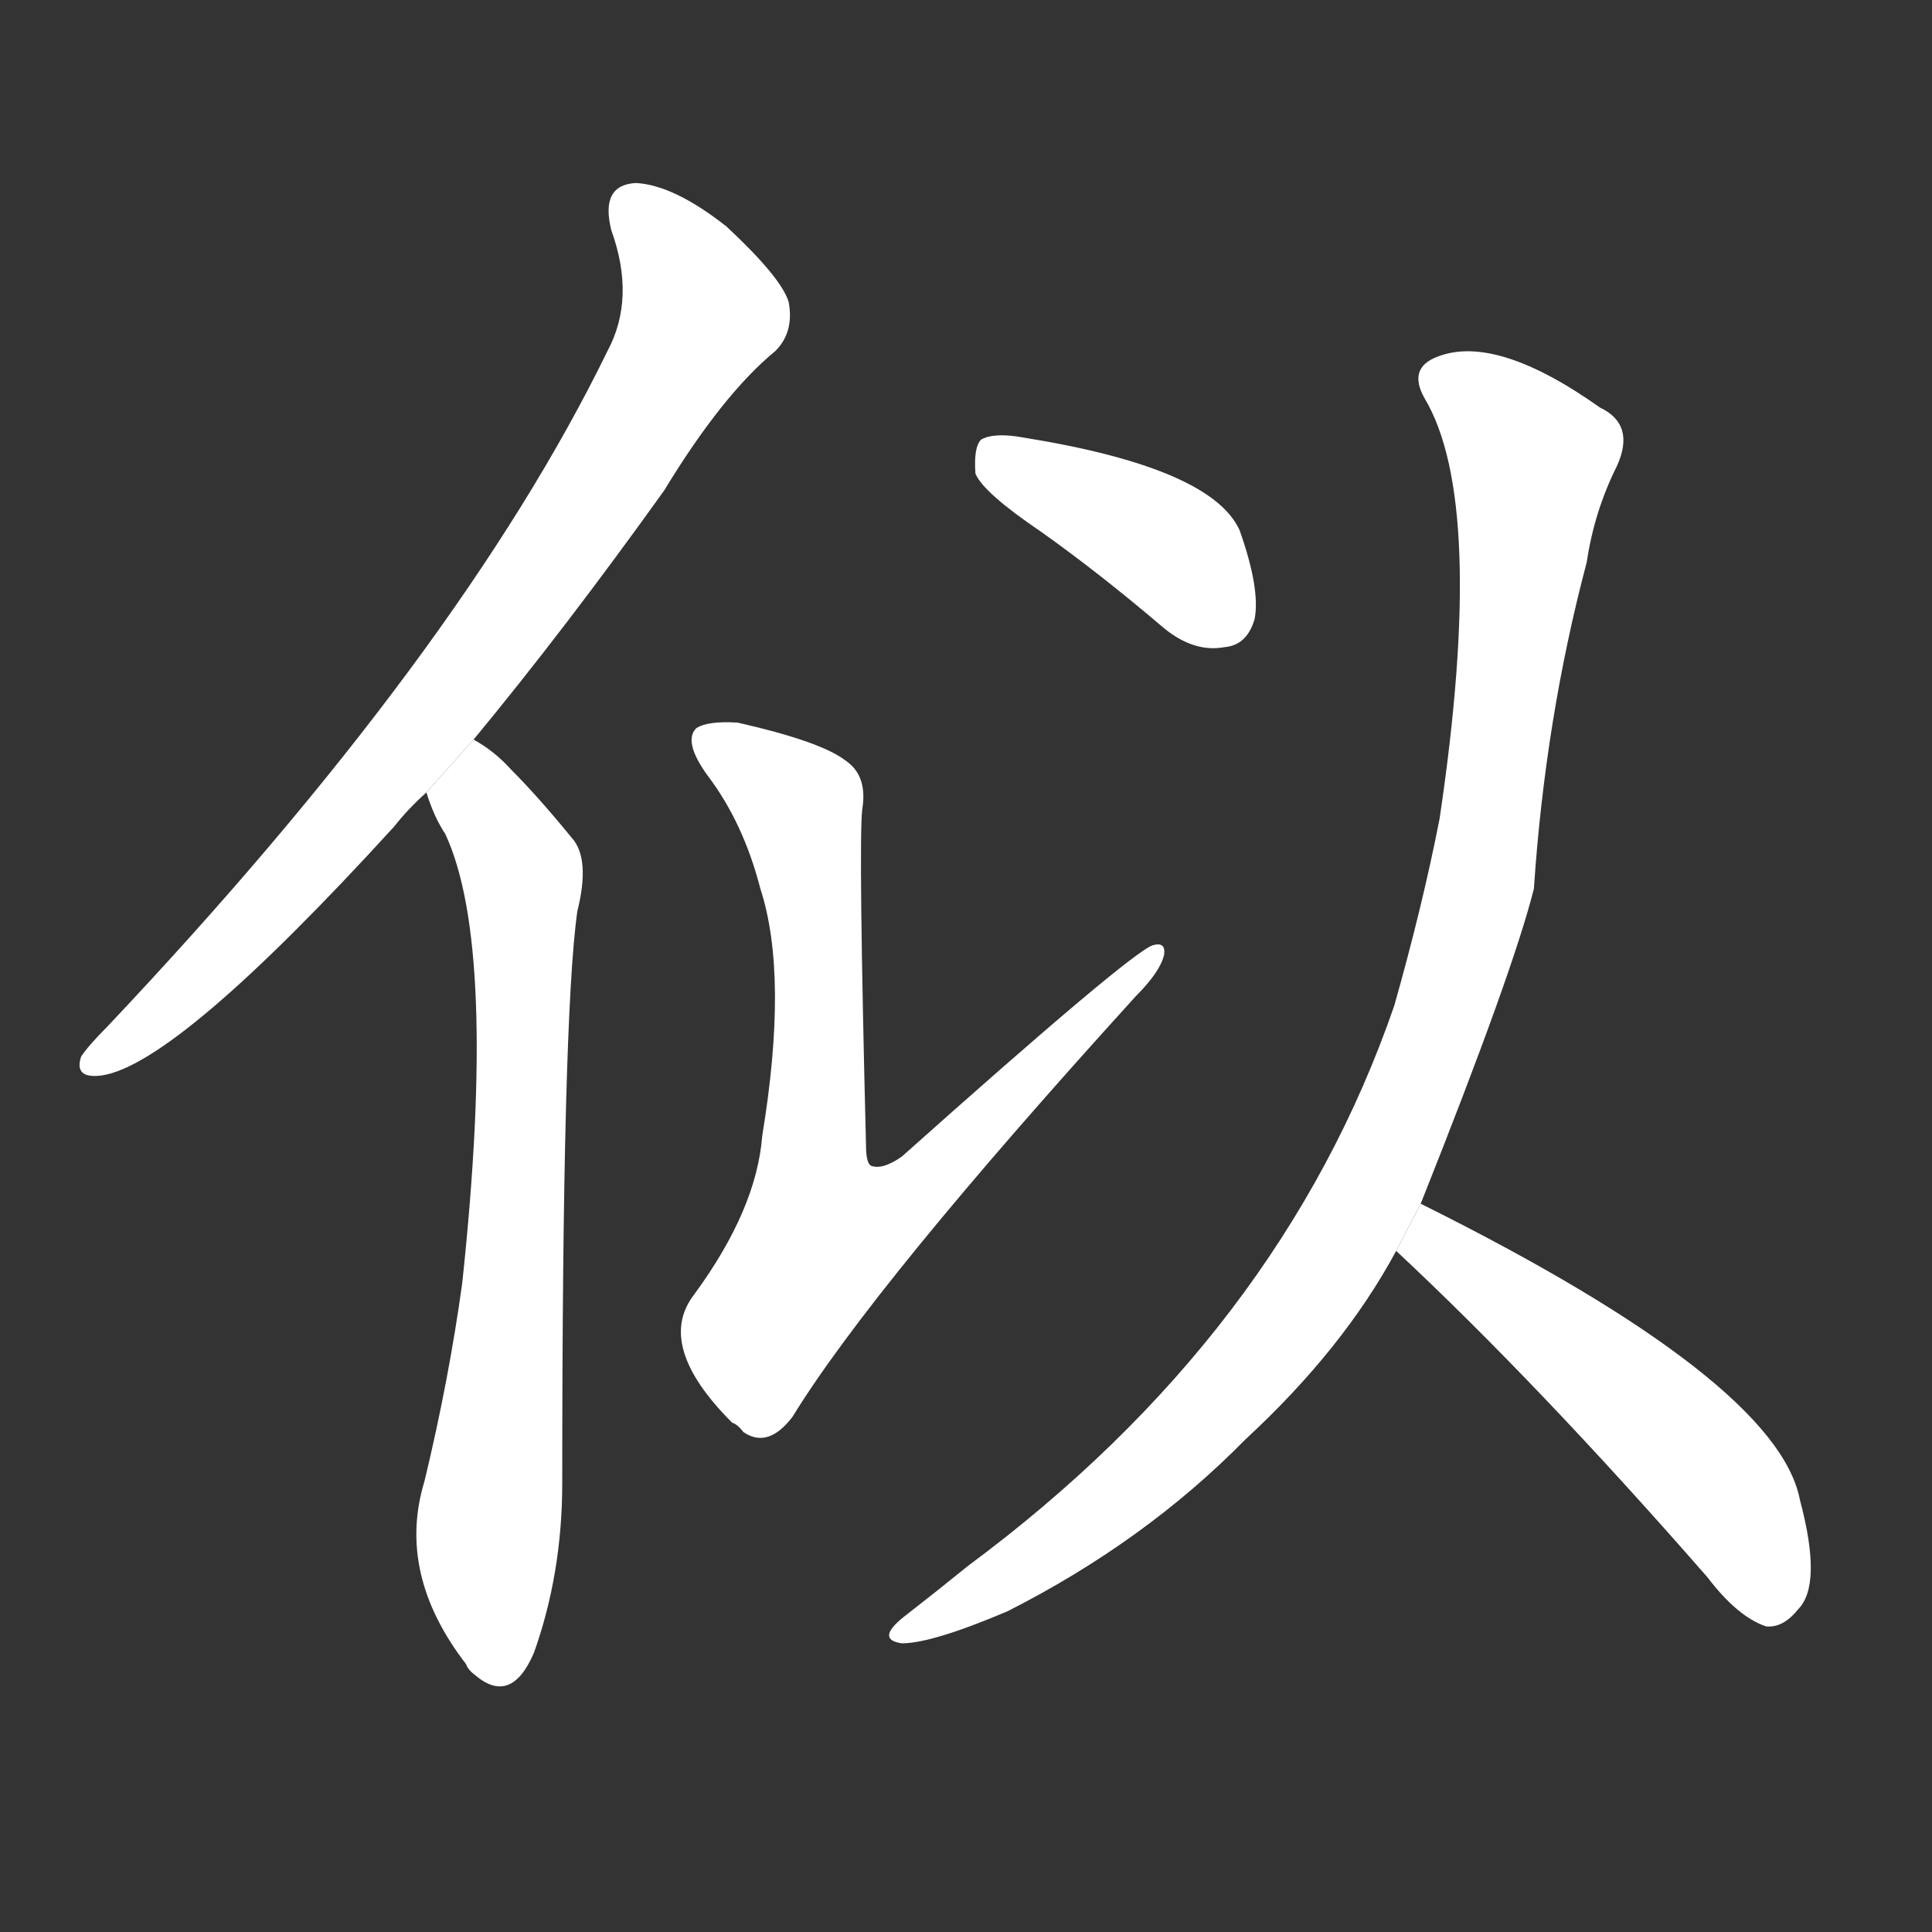 <!-- u4f3c_shi4_resemble_similar_to_as_if_seem -->
<!-- 4F3C -->
<!--  -->
<!--  -->
<svg viewBox="0 0 1024 1024">
  <rect x="0" y="0" width="1024" height="1024" fill="#333333" stroke="none"/>
  <g transform="scale(1, -1) translate(0, -900)">
    <path fill="#FFFFFF" d="M 251 508 Q 299 566 352 640 Q 383 691 411 714 Q 421 724 418 740 Q 414 753 385 780 Q 357 802 337 803 Q 318 802 324 778 Q 337 742 322 714 Q 244 554 57 356 Q 47 346 43 340 Q 39 328 54 330 Q 94 336 209 462 Q 216 471 226 480 L 251 508 Z"></path>
    <path fill="#FFFFFF" d="M 226 480 Q 230 467 236 458 Q 264 398 245 220 Q 238 169 225 115 Q 210 66 247 18 Q 248 15 252 12 Q 271 -4 283 24 Q 298 66 298 114 Q 298 361 306 417 Q 313 445 303 456 Q 285 478 271 492 Q 262 502 251 508 L 226 480 Z"></path>
    <path fill="#FFFFFF" d="M 403 429 Q 418 383 404 298 Q 401 259 368 214 Q 347 187 388 146 Q 391 145 394 141 Q 407 132 420 149 Q 463 219 602 372 Q 615 385 617 394 Q 618 401 611 399 Q 599 395 478 287 Q 468 280 462 282 Q 459 283 459 293 Q 455 453 457 471 Q 460 489 448 497 Q 435 507 391 517 Q 375 518 369 514 Q 362 507 375 489 Q 394 464 403 429 Z"></path>
    <path fill="#FFFFFF" d="M 552 618 Q 583 596 617 567 Q 633 554 649 557 Q 661 558 665 572 Q 668 588 657 619 Q 642 652 543 668 Q 527 671 520 667 Q 516 663 517 649 Q 521 639 552 618 Z"></path>
    <path fill="#FFFFFF" d="M 753 262 Q 802 385 813 429 Q 819 519 841 602 Q 845 629 857 653 Q 867 675 848 684 Q 793 723 762 711 Q 746 705 755 689 Q 788 634 763 466 Q 754 420 739 367 Q 679 193 513 70 Q 497 57 479 43 Q 464 31 478 29 Q 494 29 534 46 Q 607 83 660 137 Q 712 185 740 237 L 753 262 Z"></path>
    <path fill="#FFFFFF" d="M 740 237 Q 815 167 905 64 Q 921 43 936 38 Q 945 37 953 47 Q 966 60 954 105 Q 942 168 753 262 L 740 237 Z"></path>
  </g>
</svg>
